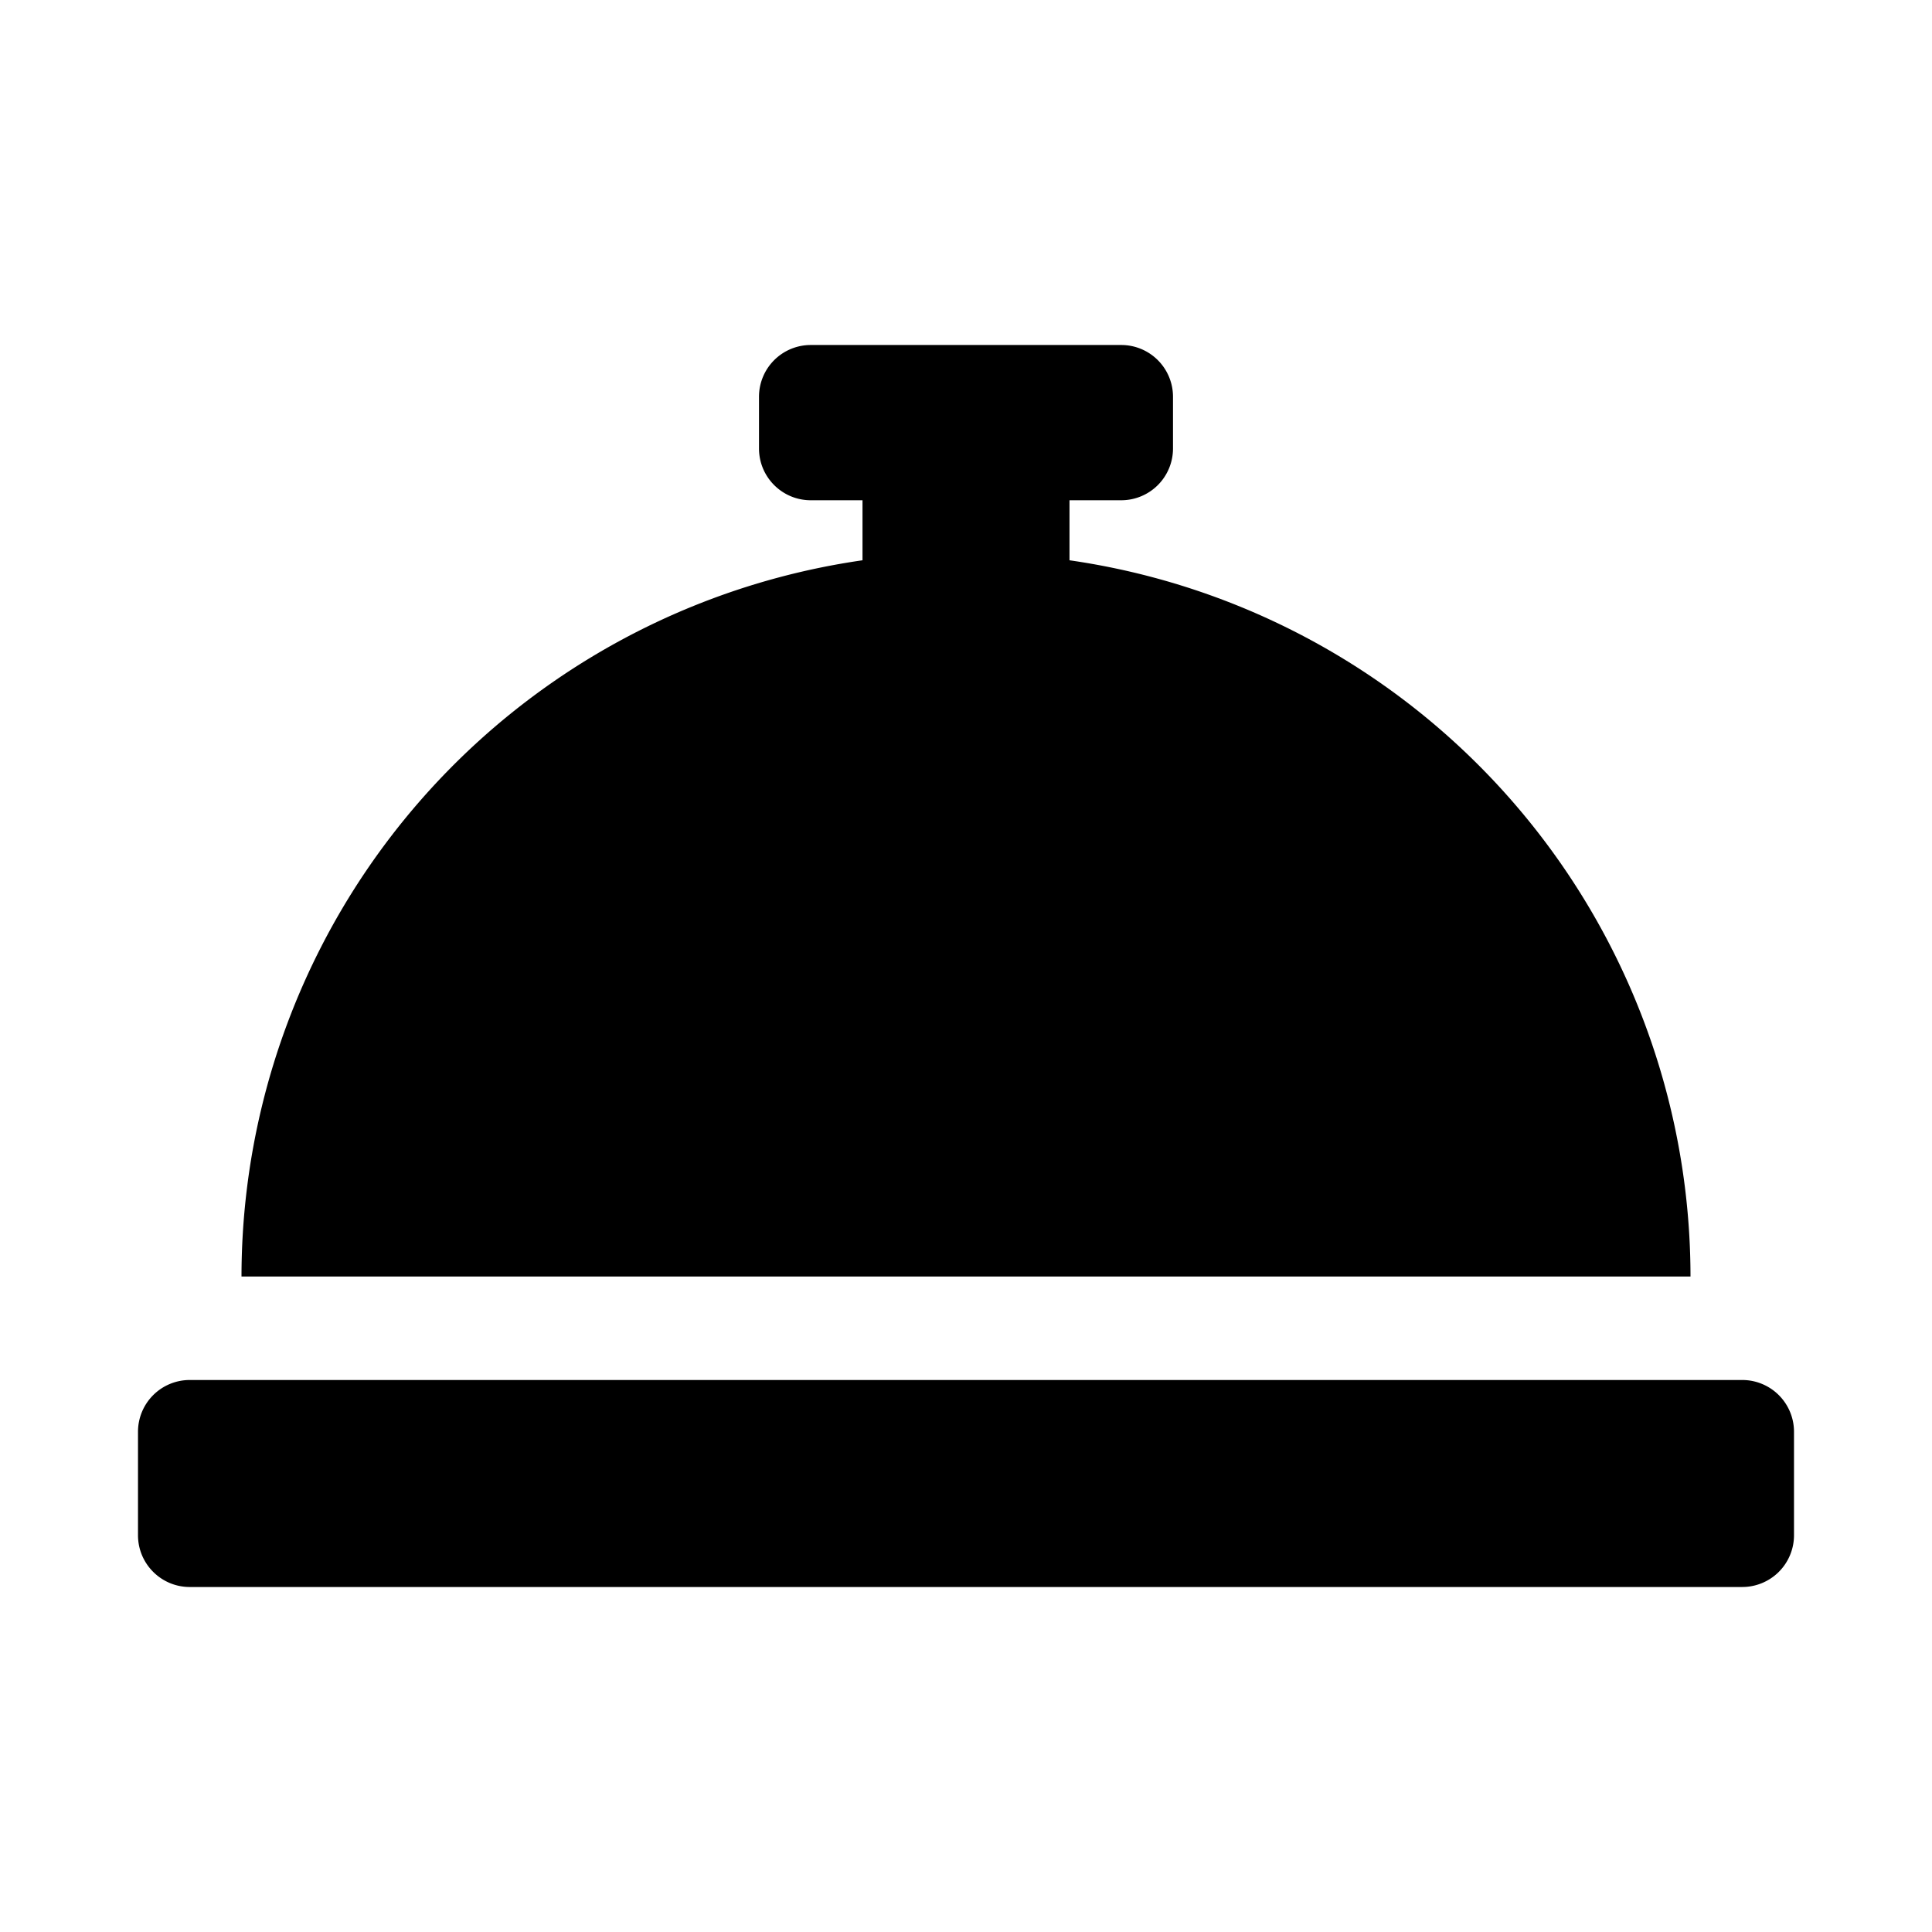 <svg aria-hidden="true" xmlns="http://www.w3.org/2000/svg" viewBox="0 0 14 14" height="1em" width="1em">
  <path d="M7.75 4.06v-.435h.375A.375.375 0 0 0 8.5 3.25v-.375a.375.375 0 0 0-.375-.375h-2.25a.375.375 0 0 0-.375.375v.375c0 .207.168.375.375.375h.375v.435a5.247 5.247 0 0 0-4.5 5.19h10.5a5.247 5.247 0 0 0-4.5-5.19zM12.625 10H1.375a.375.375 0 0 0-.375.375v.75c0 .207.168.375.375.375h11.25a.375.375 0 0 0 .375-.375v-.75a.375.375 0 0 0-.375-.375Z"/>
</svg>

